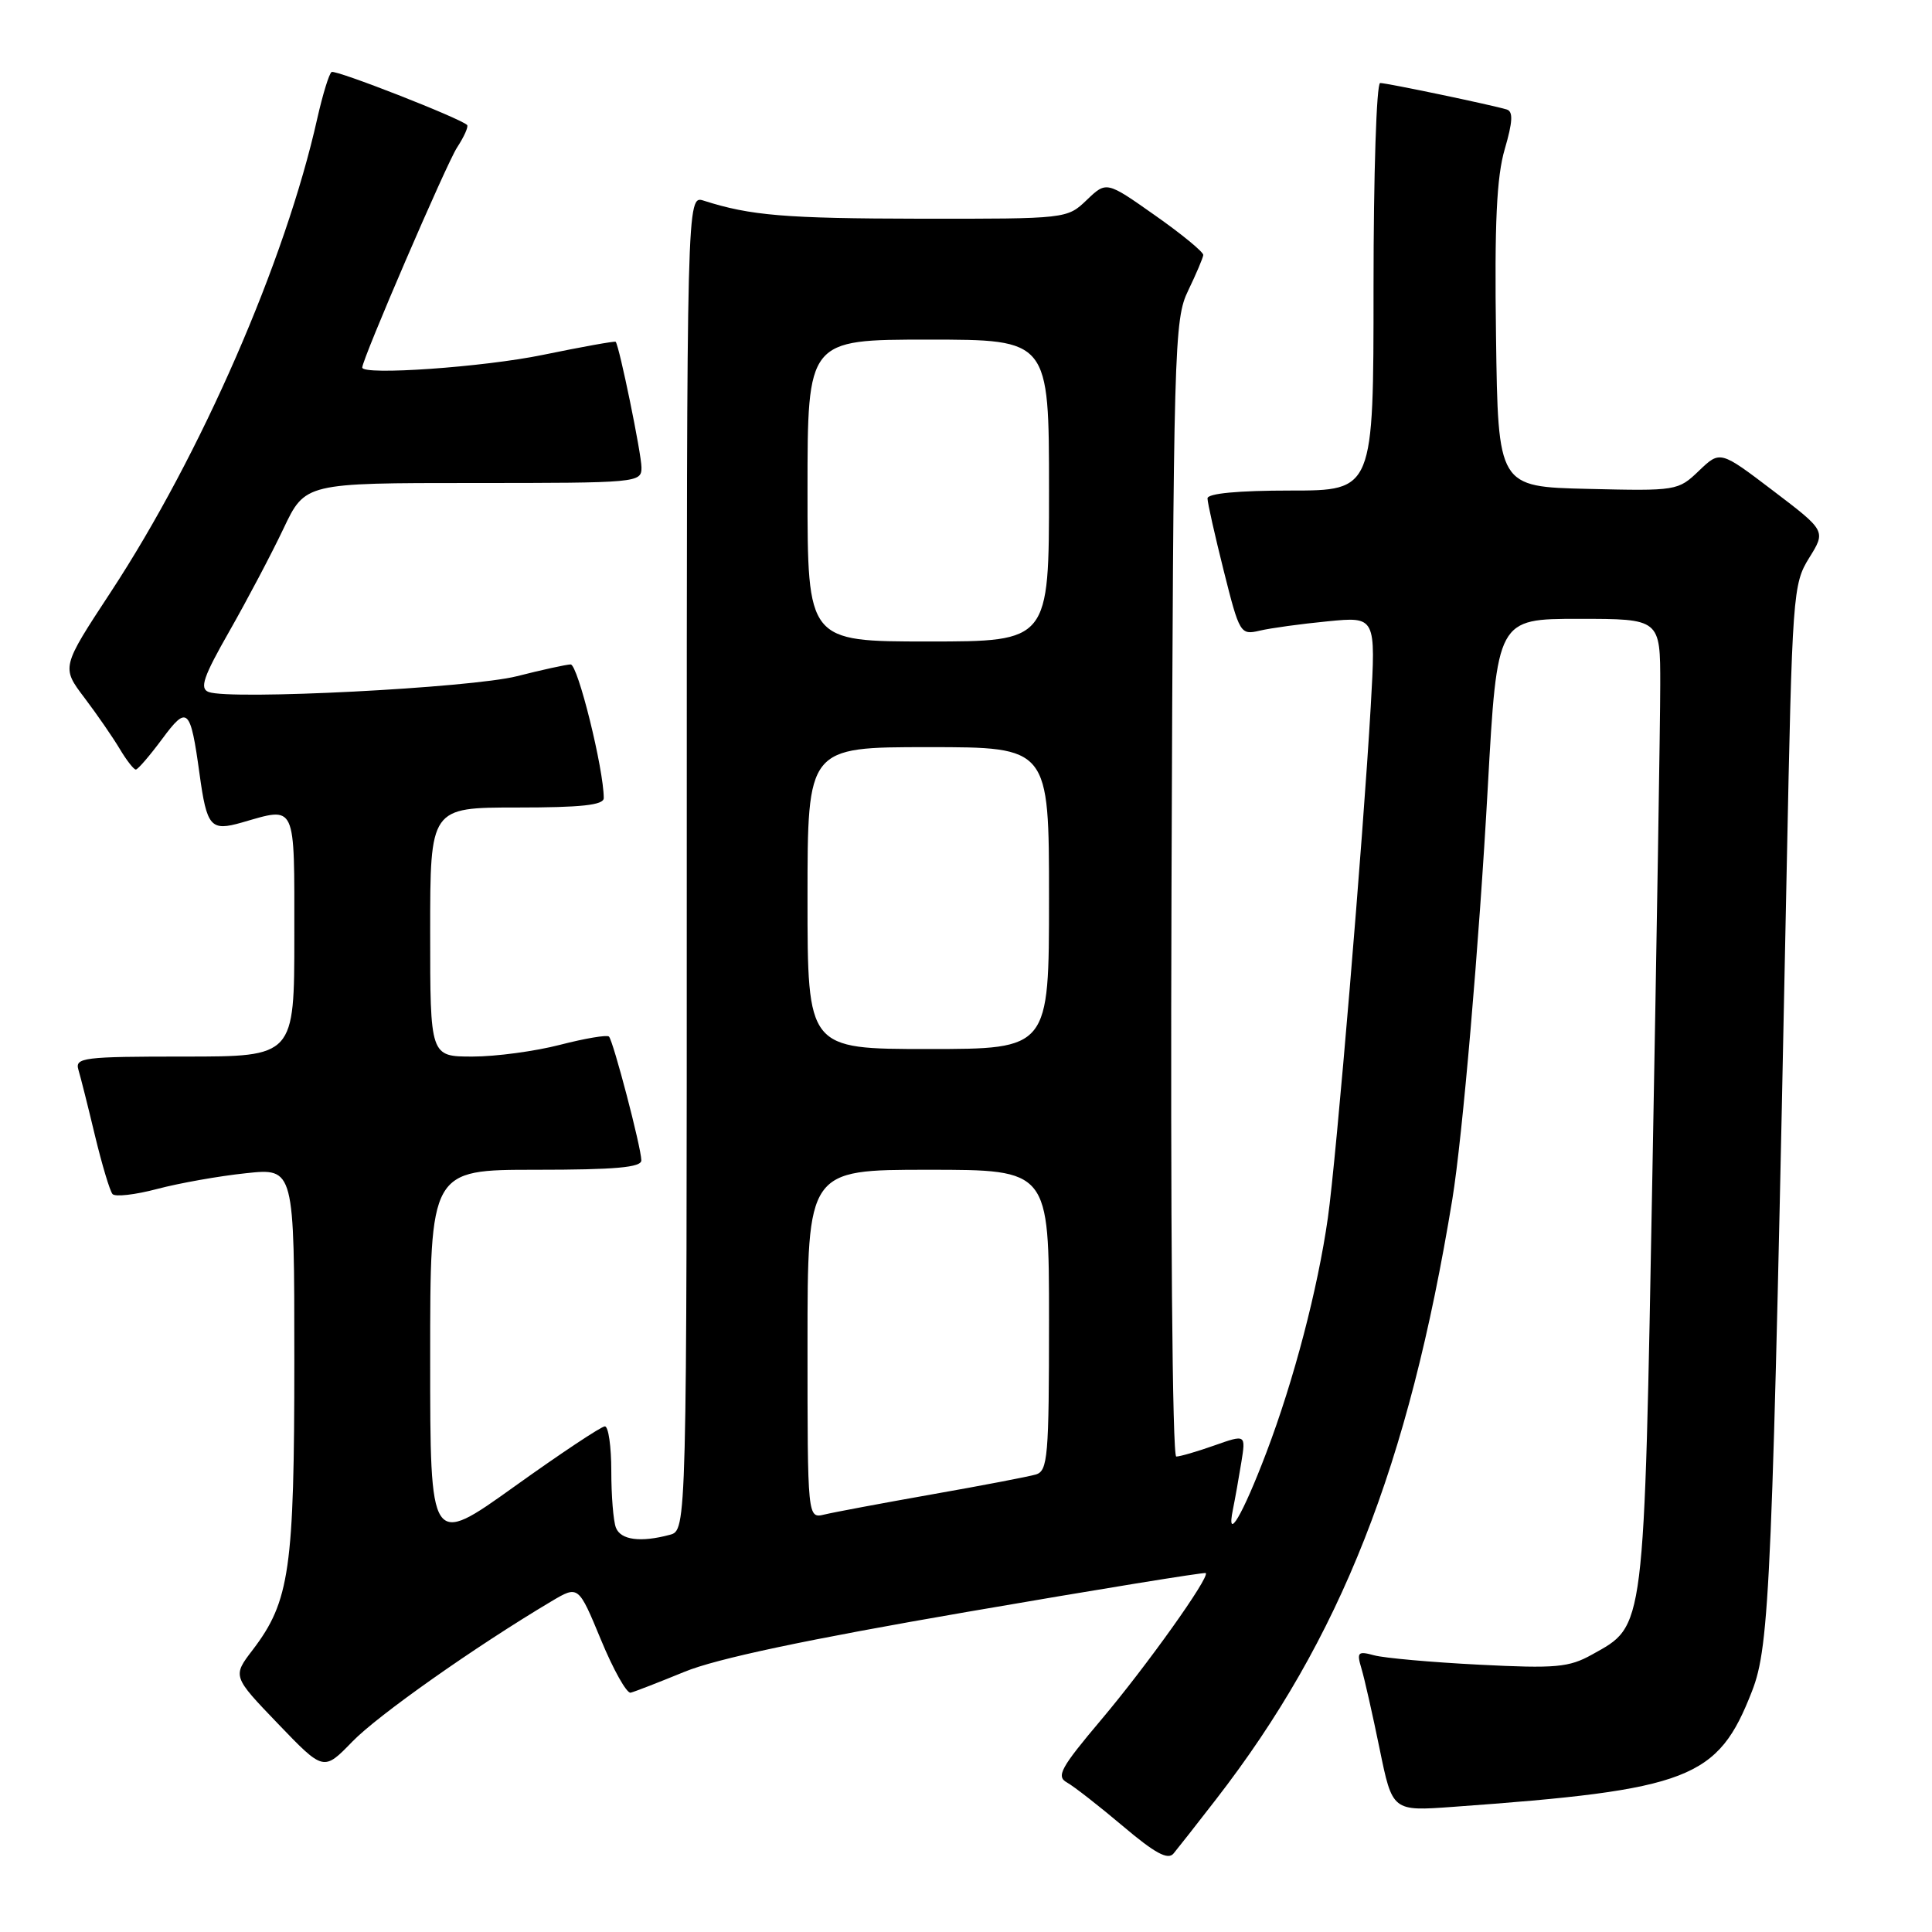 <?xml version="1.0" encoding="UTF-8" standalone="no"?>
<!DOCTYPE svg PUBLIC "-//W3C//DTD SVG 1.1//EN" "http://www.w3.org/Graphics/SVG/1.1/DTD/svg11.dtd" >
<svg xmlns="http://www.w3.org/2000/svg" xmlns:xlink="http://www.w3.org/1999/xlink" version="1.1" viewBox="0 0 256 256">
 <g >
 <path fill="currentColor"
d=" M 161.11 238.45 C 177.64 217.12 186.65 194.24 192.44 158.92 C 193.79 150.67 195.99 125.11 197.14 104.30 C 198.38 82.00 198.38 82.00 209.19 82.00 C 220.00 82.00 220.00 82.00 219.99 90.75 C 219.99 95.56 219.52 124.47 218.96 154.99 C 217.83 216.73 218.01 215.30 210.95 219.24 C 207.90 220.94 206.16 221.10 196.00 220.58 C 189.68 220.26 183.42 219.70 182.09 219.34 C 179.92 218.75 179.75 218.92 180.40 221.09 C 180.80 222.42 181.88 227.21 182.81 231.75 C 184.50 240.00 184.50 240.00 192.50 239.42 C 223.92 237.16 227.63 235.72 232.15 224.09 C 234.51 218.02 234.84 210.16 236.75 115.00 C 237.48 78.65 237.57 77.39 239.72 73.93 C 241.95 70.35 241.95 70.35 234.94 65.02 C 227.93 59.69 227.93 59.69 225.12 62.38 C 222.36 65.03 222.15 65.06 210.41 64.78 C 198.50 64.50 198.50 64.50 198.23 44.57 C 198.02 29.55 198.31 23.43 199.39 19.75 C 200.44 16.15 200.52 14.78 199.66 14.51 C 197.64 13.90 183.79 11.00 182.88 11.00 C 182.39 11.00 182.00 23.15 182.00 38.00 C 182.00 65.00 182.00 65.00 171.00 65.00 C 164.08 65.00 160.00 65.38 160.00 66.04 C 160.00 66.61 160.97 70.92 162.15 75.63 C 164.24 83.96 164.36 84.16 166.90 83.57 C 168.33 83.23 172.38 82.67 175.91 82.33 C 182.31 81.70 182.31 81.70 181.63 93.60 C 180.61 111.27 177.08 153.41 175.95 161.37 C 174.61 170.81 171.45 182.88 167.79 192.50 C 164.64 200.79 162.45 204.51 163.37 200.00 C 163.65 198.62 164.15 195.83 164.48 193.78 C 165.08 190.06 165.08 190.06 160.91 191.53 C 158.62 192.34 156.35 193.00 155.86 193.00 C 155.34 193.00 155.08 161.43 155.23 117.75 C 155.49 45.67 155.58 42.33 157.44 38.50 C 158.50 36.30 159.40 34.18 159.44 33.79 C 159.47 33.40 156.60 31.03 153.05 28.54 C 146.61 24.00 146.61 24.00 144.00 26.50 C 141.40 28.99 141.34 29.00 121.95 28.98 C 104.02 28.95 99.44 28.57 93.25 26.59 C 91.00 25.87 91.00 25.87 91.00 114.32 C 91.00 202.77 91.00 202.77 88.75 203.37 C 84.87 204.41 82.24 204.06 81.61 202.42 C 81.27 201.55 81.00 198.17 81.00 194.92 C 81.00 191.66 80.62 189.00 80.15 189.00 C 79.68 189.00 74.28 192.59 68.15 196.98 C 57.00 204.96 57.00 204.96 57.00 179.98 C 57.00 155.00 57.00 155.00 71.00 155.00 C 81.54 155.00 85.00 154.69 84.98 153.75 C 84.96 152.03 81.26 137.93 80.69 137.35 C 80.43 137.10 77.52 137.59 74.22 138.44 C 70.91 139.30 65.69 140.00 62.61 140.00 C 57.00 140.00 57.00 140.00 57.00 123.50 C 57.00 107.00 57.00 107.00 68.50 107.00 C 77.03 107.00 80.00 106.68 80.00 105.75 C 80.00 101.92 76.56 88.01 75.61 88.04 C 75.00 88.06 71.80 88.76 68.50 89.60 C 62.40 91.15 30.50 92.79 27.64 91.69 C 26.42 91.22 26.94 89.69 30.41 83.61 C 32.76 79.48 35.98 73.38 37.56 70.05 C 40.43 64.00 40.43 64.00 62.72 64.00 C 84.52 64.00 85.00 63.96 85.00 61.95 C 85.00 60.16 82.07 45.87 81.58 45.29 C 81.49 45.17 77.15 45.95 71.95 47.02 C 64.08 48.65 48.00 49.77 48.00 48.70 C 48.00 47.59 59.17 21.67 60.56 19.55 C 61.50 18.11 62.10 16.77 61.89 16.56 C 60.95 15.65 44.48 9.21 43.94 9.54 C 43.61 9.74 42.76 12.52 42.04 15.70 C 37.82 34.59 26.63 60.24 14.67 78.46 C 8.13 88.42 8.13 88.42 11.19 92.46 C 12.87 94.68 14.97 97.73 15.87 99.24 C 16.77 100.75 17.73 101.98 18.00 101.97 C 18.27 101.96 19.83 100.15 21.47 97.94 C 24.83 93.39 25.23 93.76 26.44 102.55 C 27.41 109.60 27.91 110.17 32.04 108.99 C 39.32 106.90 39.00 106.21 39.00 124.00 C 39.00 140.00 39.00 140.00 24.43 140.00 C 11.03 140.00 9.91 140.14 10.39 141.75 C 10.68 142.71 11.67 146.65 12.59 150.50 C 13.52 154.35 14.56 157.82 14.91 158.22 C 15.26 158.62 17.93 158.31 20.84 157.54 C 23.75 156.77 29.03 155.83 32.57 155.46 C 39.00 154.77 39.00 154.77 39.00 180.22 C 39.00 207.96 38.39 212.17 33.49 218.61 C 30.80 222.12 30.80 222.12 36.84 228.41 C 42.88 234.70 42.88 234.70 46.69 230.77 C 50.07 227.28 62.98 218.18 73.07 212.18 C 76.64 210.06 76.64 210.06 79.63 217.28 C 81.27 221.25 83.04 224.40 83.56 224.29 C 84.08 224.17 87.28 222.92 90.68 221.53 C 94.88 219.79 106.88 217.25 128.18 213.58 C 145.40 210.61 159.62 208.30 159.77 208.44 C 160.32 208.98 151.95 220.73 145.92 227.87 C 140.53 234.26 139.92 235.38 141.38 236.19 C 142.31 236.71 145.64 239.31 148.79 241.97 C 153.04 245.57 154.76 246.50 155.50 245.60 C 156.05 244.94 158.58 241.72 161.11 238.45 Z  M 107.00 178.11 C 107.00 155.00 107.00 155.00 123.00 155.00 C 139.00 155.00 139.00 155.00 139.00 174.93 C 139.00 193.05 138.84 194.91 137.25 195.38 C 136.29 195.66 130.10 196.85 123.50 198.01 C 116.90 199.18 110.49 200.38 109.25 200.68 C 107.00 201.22 107.00 201.22 107.00 178.11 Z  M 107.00 119.00 C 107.00 99.00 107.00 99.00 123.00 99.00 C 139.00 99.00 139.00 99.00 139.00 119.00 C 139.00 139.00 139.00 139.00 123.00 139.00 C 107.00 139.00 107.00 139.00 107.00 119.00 Z  M 107.00 65.00 C 107.00 45.00 107.00 45.00 123.00 45.00 C 139.00 45.00 139.00 45.00 139.00 65.00 C 139.00 85.00 139.00 85.00 123.00 85.00 C 107.00 85.00 107.00 85.00 107.00 65.00 Z "/>
</g>
</svg>